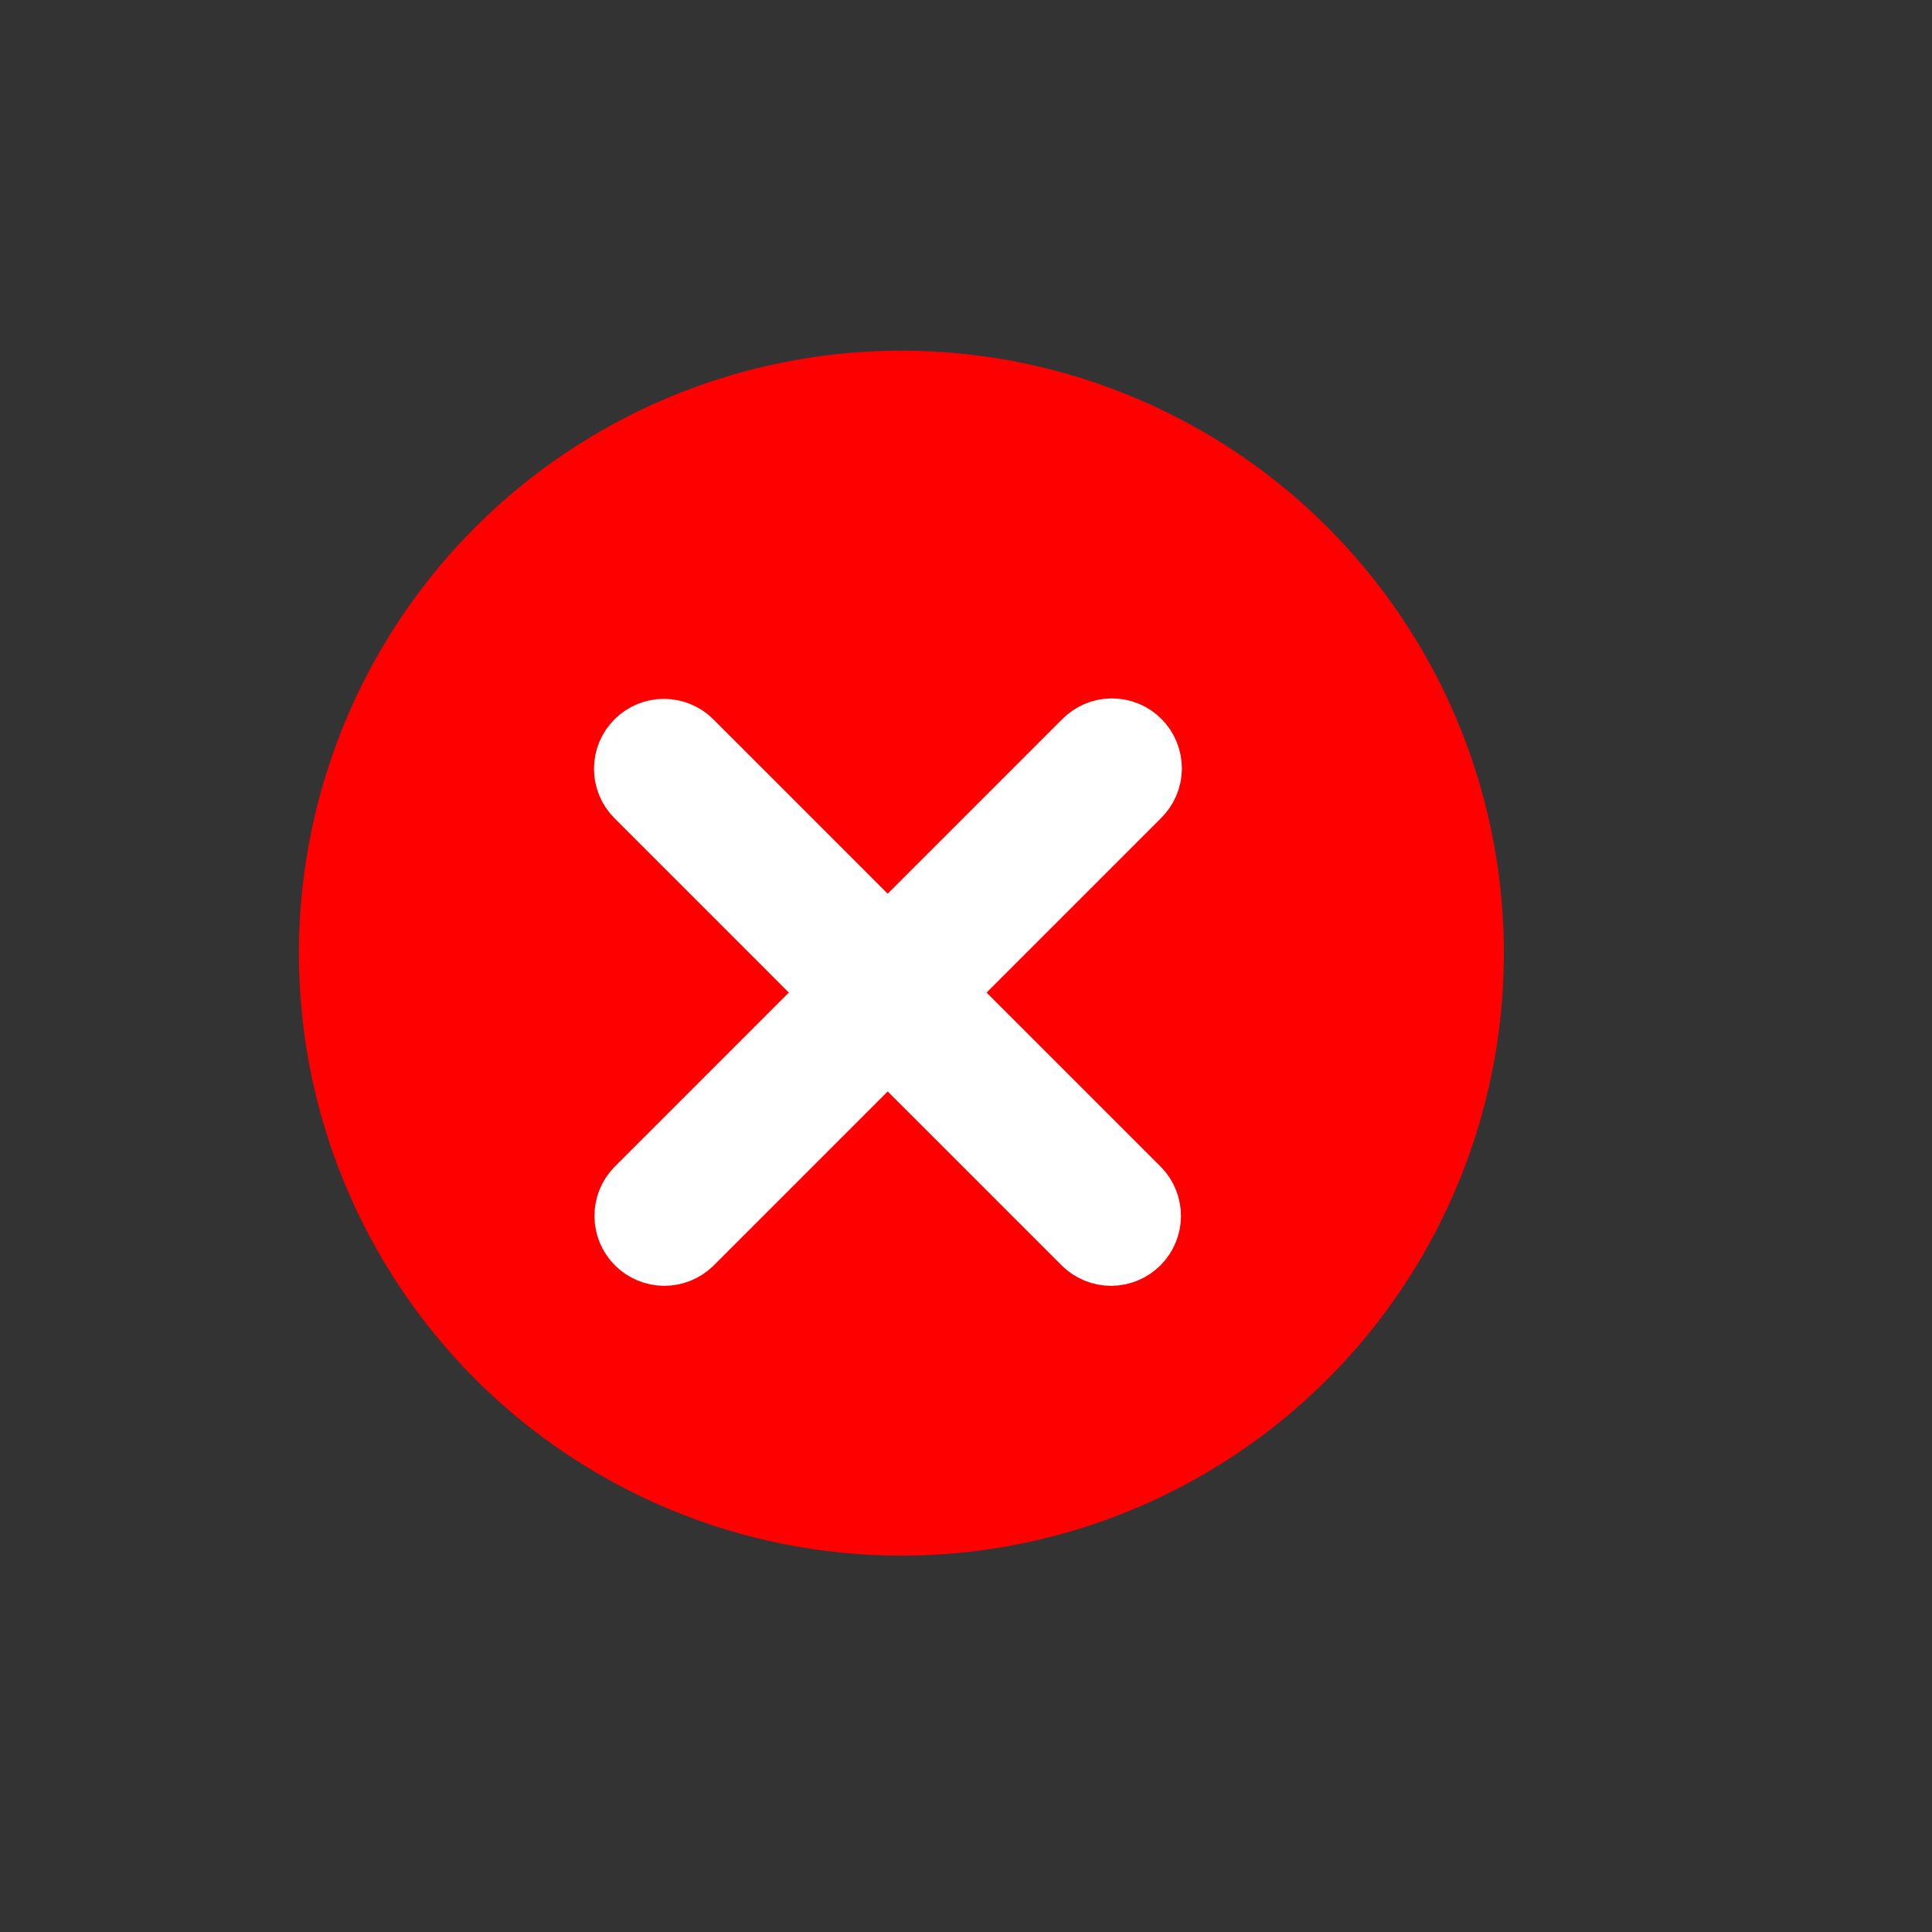 <svg width="74" height="74" viewBox="0 0 74 74" fill="none" xmlns="http://www.w3.org/2000/svg" xmlns:xlink="http://www.w3.org/1999/xlink">
<rect x="0" y="0" width="74" height="74" fill="#333333" stroke="none"/>
<circle cx="34.526" cy="36.508" r="23.076" fill="#FF0000"/>
<path d="M24.42,28.436C24.688,28.168 25.051,28.018 25.43,28.018C25.809,28.018 26.172,28.168 26.44,28.436L34.001,35.998L41.563,28.436C41.694,28.3 41.852,28.191 42.026,28.116C42.201,28.041 42.388,28.002 42.578,28C42.767,27.998 42.956,28.035 43.131,28.106C43.307,28.178 43.466,28.284 43.6,28.418C43.734,28.553 43.841,28.712 43.912,28.888C43.984,29.063 44.02,29.251 44.019,29.441C44.017,29.631 43.978,29.818 43.903,29.992C43.828,30.167 43.719,30.324 43.583,30.456L36.021,38.018L43.583,45.579C43.843,45.848 43.987,46.209 43.984,46.584C43.98,46.958 43.83,47.317 43.565,47.582C43.3,47.846 42.942,47.997 42.567,48C42.193,48.003 41.832,47.859 41.563,47.599L34.001,40.038L26.44,47.599C26.17,47.859 25.809,48.003 25.435,48C25.06,47.997 24.702,47.846 24.437,47.582C24.172,47.317 24.022,46.958 24.019,46.584C24.016,46.209 24.16,45.848 24.42,45.579L31.981,38.018L24.42,30.456C24.152,30.188 24.001,29.825 24.001,29.446C24.001,29.067 24.152,28.704 24.42,28.436L24.42,28.436Z" clip-rule="evenodd" fill-rule="evenodd" fill="#FFFFFF" stroke="#FFFFFF" stroke-width="2.5" stroke-miterlimit="3.999"/>
</svg>
